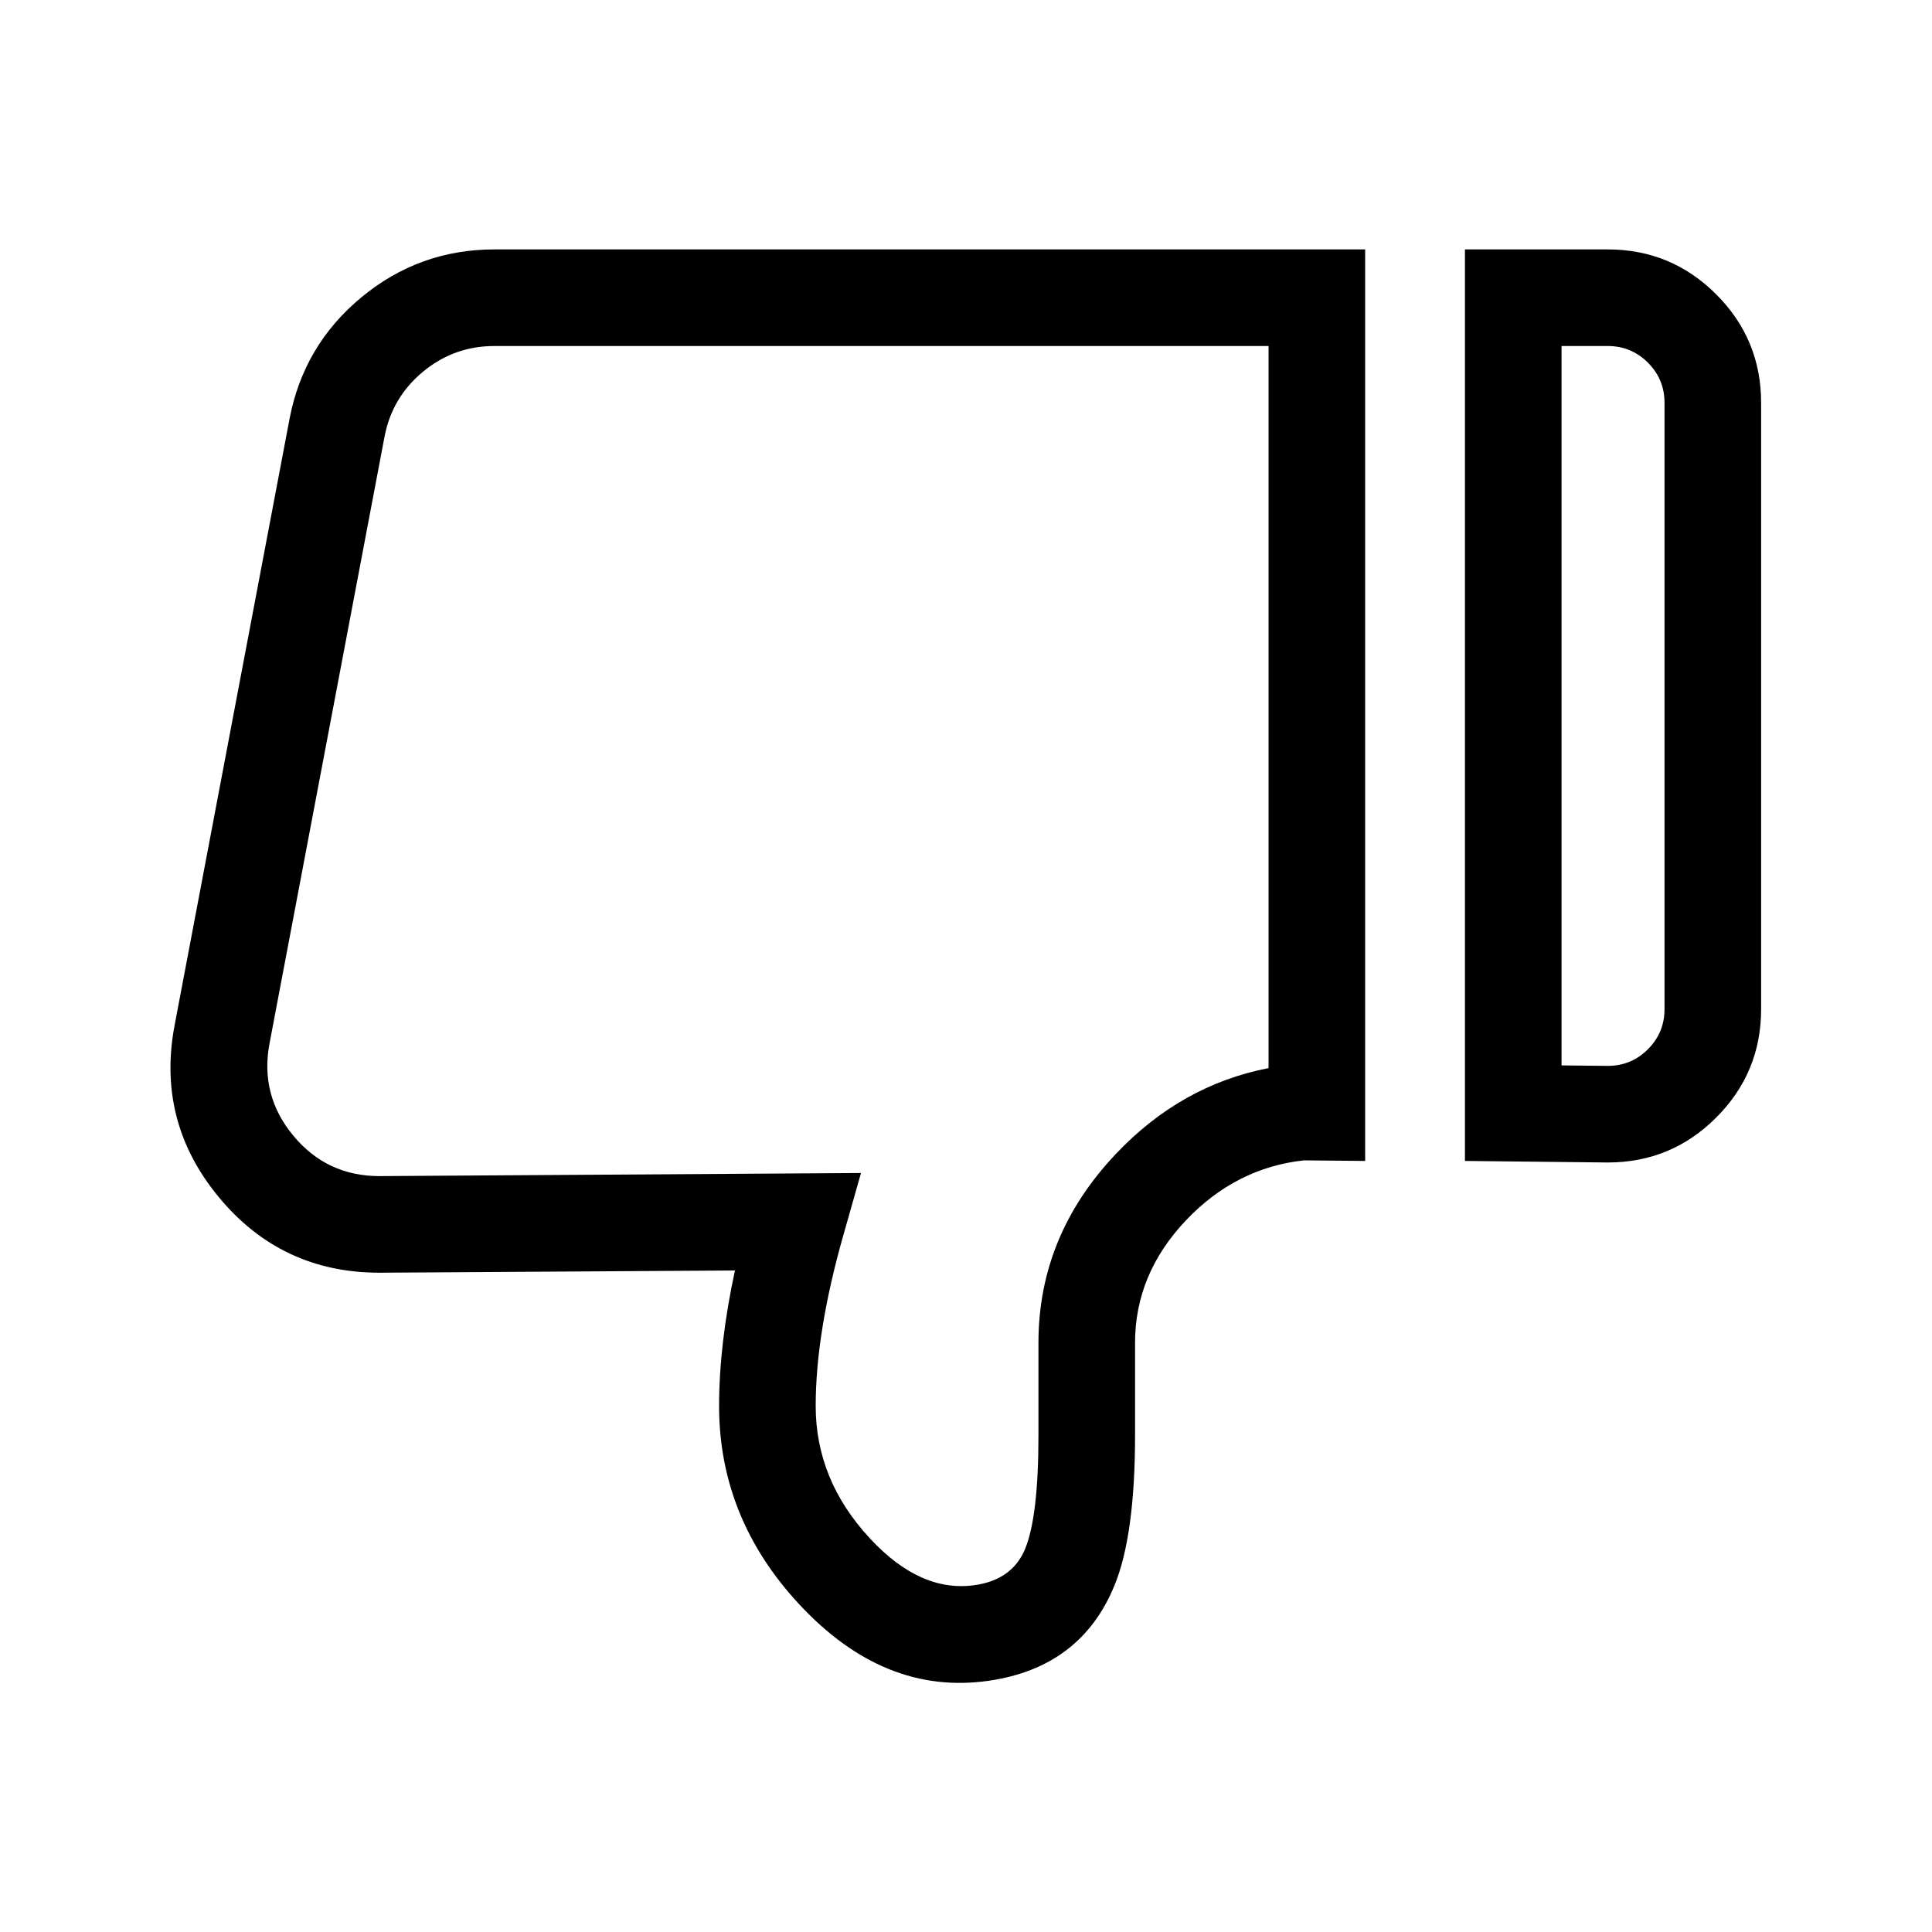<svg xmlns="http://www.w3.org/2000/svg" xmlns:xlink="http://www.w3.org/1999/xlink" fill="currentColor" version="1.1" width="20" height="20" viewBox="0 0 20 20" fill-rule="evenodd"><g transform="matrix(-1,0,0,-1,40,40)"><g><path d="M37.003,35.662L38.193,29.384L38.193,29.384Q38.381,28.387,37.734,27.606Q37.087,26.825,36.072,26.825L32.392,26.848Q32.556,26.085,32.556,25.445Q32.556,24.286,31.728,23.394Q30.846,22.444,29.764,22.601Q28.812,22.739,28.464,23.585Q28.25,24.103,28.25,25.143L28.25,26.099Q28.25,26.811,27.723,27.367Q27.207,27.911,26.502,27.988L25.868,27.982L25.868,37.418L34.883,37.418Q35.66,37.418,36.259,36.922Q36.858,36.426,37.003,35.662ZM26.868,28.943L26.868,36.418L34.883,36.418Q35.3,36.418,35.621,36.152Q35.943,35.886,36.02,35.476L37.21,29.198L37.21,29.198Q37.311,28.663,36.964,28.244Q36.617,27.825,36.072,27.825L31.087,27.857L31.269,27.216Q31.556,26.207,31.556,25.445Q31.556,24.679,30.995,24.075Q30.471,23.509,29.907,23.591Q29.52,23.647,29.388,23.966Q29.25,24.301,29.25,25.143L29.25,26.099Q29.25,27.209,28.448,28.055Q27.774,28.767,26.868,28.943ZM24.835,27.982L23.362,27.966L23.356,27.966Q22.699,27.966,22.234,28.431Q21.769,28.896,21.769,29.553L21.769,35.831Q21.769,36.488,22.234,36.953Q22.699,37.418,23.356,37.418L24.835,37.418L24.835,27.982ZM22.941,29.138Q23.112,28.967,23.354,28.966L23.835,28.971L23.835,36.418L23.356,36.418Q23.113,36.418,22.941,36.246Q22.769,36.074,22.769,35.831L22.769,29.553Q22.769,29.31,22.941,29.138Z" /></g></g></svg>